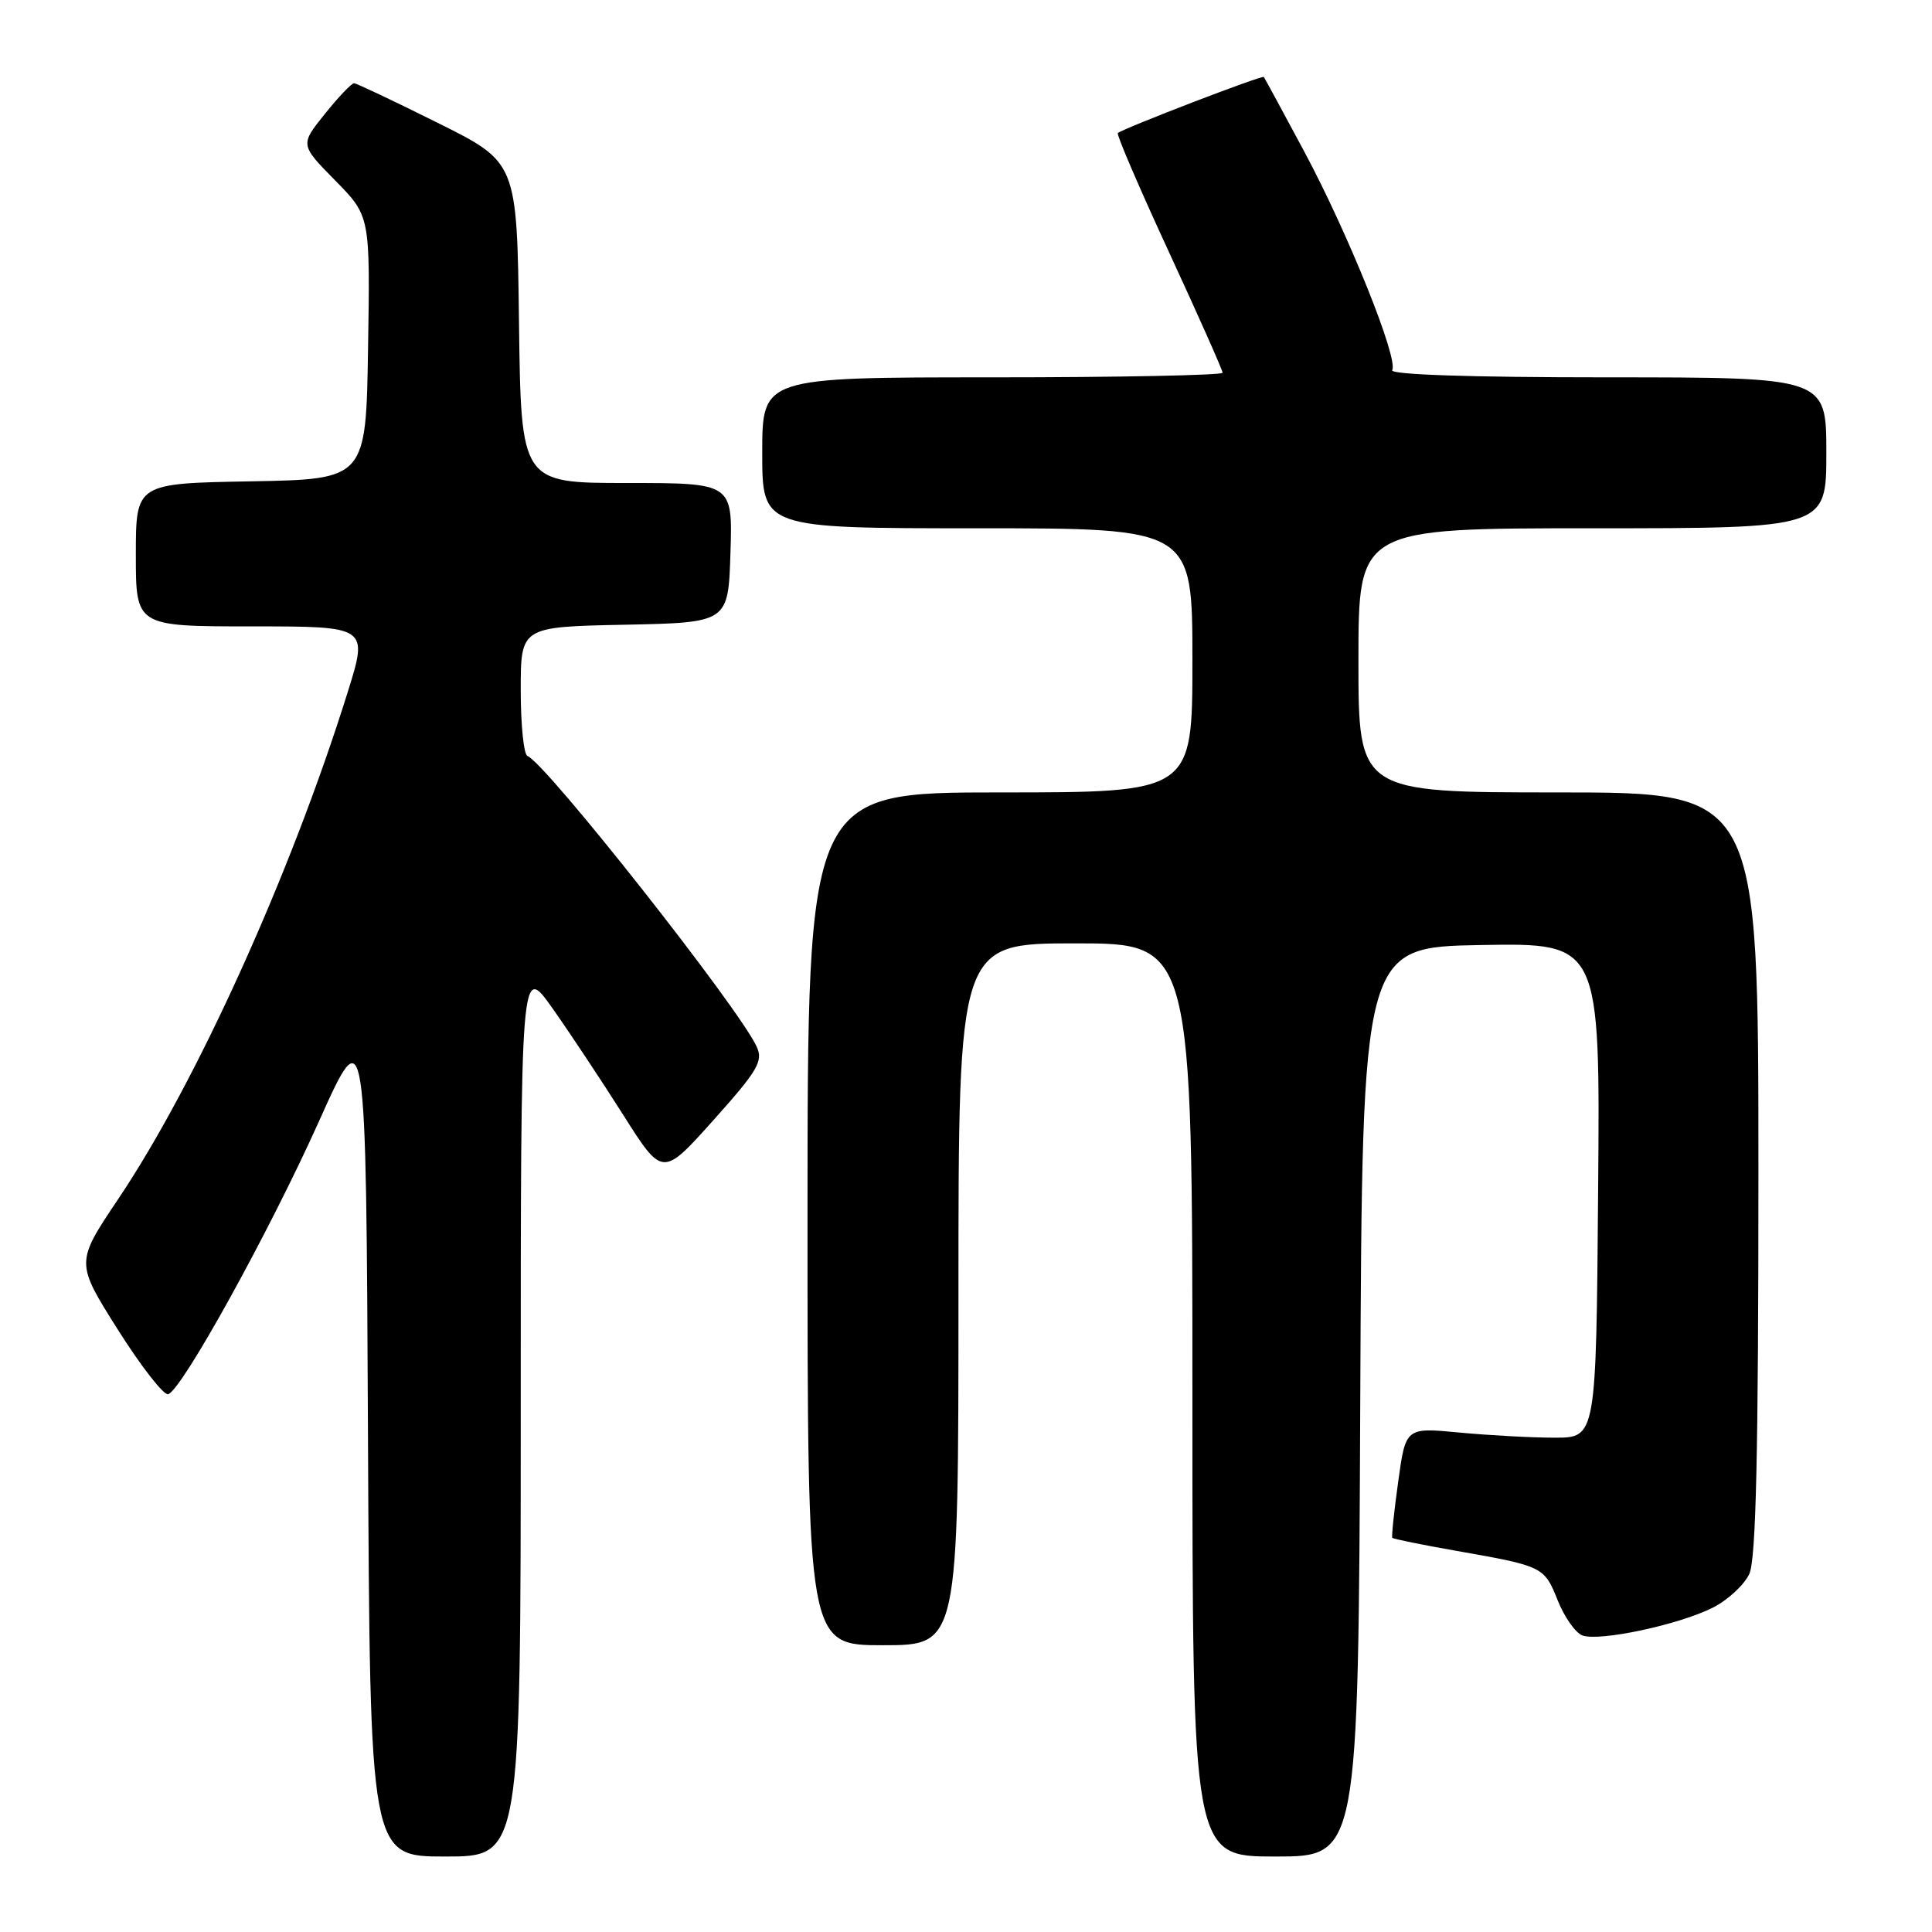 <?xml version="1.0" encoding="UTF-8" standalone="no"?>
<!DOCTYPE svg PUBLIC "-//W3C//DTD SVG 1.1//EN" "http://www.w3.org/Graphics/SVG/1.1/DTD/svg11.dtd" >
<svg xmlns="http://www.w3.org/2000/svg" xmlns:xlink="http://www.w3.org/1999/xlink" version="1.1" viewBox="0 0 256 256">
 <g >
 <path fill="currentColor"
d=" M 69.00 186.83 C 69.00 127.67 69.00 127.67 73.19 133.58 C 75.49 136.84 79.71 143.20 82.58 147.73 C 87.79 155.96 87.79 155.96 94.53 148.43 C 100.41 141.86 101.15 140.61 100.27 138.70 C 97.95 133.60 72.30 101.07 69.89 100.17 C 69.40 99.98 69.00 96.06 69.00 91.44 C 69.00 83.06 69.00 83.06 82.75 82.78 C 96.50 82.50 96.50 82.50 96.79 73.25 C 97.08 64.00 97.08 64.00 83.06 64.00 C 69.04 64.00 69.04 64.00 68.77 42.75 C 68.50 21.50 68.50 21.50 58.00 16.28 C 52.22 13.40 47.24 11.04 46.92 11.03 C 46.60 11.01 44.85 12.84 43.05 15.09 C 39.76 19.18 39.76 19.18 44.40 23.90 C 49.05 28.62 49.05 28.62 48.77 46.06 C 48.50 63.50 48.50 63.50 33.25 63.78 C 18.00 64.05 18.00 64.05 18.00 73.53 C 18.00 83.00 18.00 83.00 33.40 83.00 C 48.80 83.00 48.80 83.00 46.06 91.75 C 38.53 115.84 26.02 143.47 15.65 158.90 C 10.01 167.30 10.01 167.30 15.62 176.19 C 18.71 181.08 21.71 184.93 22.29 184.74 C 24.14 184.12 35.69 163.21 42.22 148.68 C 48.50 134.68 48.50 134.68 48.76 190.34 C 49.02 246.00 49.02 246.00 59.01 246.00 C 69.00 246.00 69.00 246.00 69.00 186.83 Z  M 180.24 185.75 C 180.50 125.50 180.50 125.50 196.26 125.22 C 212.03 124.95 212.03 124.95 211.76 157.72 C 211.50 190.50 211.50 190.50 206.00 190.50 C 202.97 190.50 197.30 190.19 193.38 189.82 C 186.26 189.14 186.26 189.14 185.27 196.32 C 184.72 200.27 184.37 203.62 184.49 203.77 C 184.61 203.92 188.44 204.70 193.00 205.50 C 204.48 207.52 204.62 207.58 206.41 212.07 C 207.29 214.27 208.75 216.35 209.66 216.70 C 211.89 217.55 222.53 215.28 227.00 213.00 C 228.98 211.99 231.14 209.98 231.80 208.53 C 232.68 206.60 233.00 192.50 233.00 155.45 C 233.00 105.00 233.00 105.00 206.50 105.00 C 180.00 105.00 180.00 105.00 180.00 87.50 C 180.00 70.00 180.00 70.00 211.00 70.00 C 242.00 70.00 242.00 70.00 242.00 60.00 C 242.00 50.00 242.00 50.00 212.94 50.00 C 194.72 50.00 184.10 49.64 184.47 49.04 C 185.35 47.62 178.65 30.96 172.81 20.06 C 169.99 14.80 167.59 10.37 167.46 10.20 C 167.26 9.93 148.97 16.95 148.12 17.63 C 147.91 17.79 150.95 24.87 154.87 33.35 C 158.79 41.84 162.00 49.05 162.00 49.39 C 162.00 49.72 148.28 50.00 131.50 50.00 C 101.00 50.00 101.00 50.00 101.00 60.00 C 101.00 70.00 101.00 70.00 129.50 70.00 C 158.00 70.00 158.00 70.00 158.00 87.50 C 158.00 105.00 158.00 105.00 132.50 105.00 C 107.00 105.00 107.00 105.00 107.00 161.50 C 107.00 218.00 107.00 218.00 117.00 218.00 C 127.00 218.00 127.00 218.00 127.00 171.50 C 127.00 125.00 127.00 125.00 142.50 125.00 C 158.00 125.00 158.00 125.00 158.00 185.50 C 158.00 246.00 158.00 246.00 168.99 246.00 C 179.98 246.00 179.98 246.00 180.24 185.75 Z "/>
</g>
</svg>